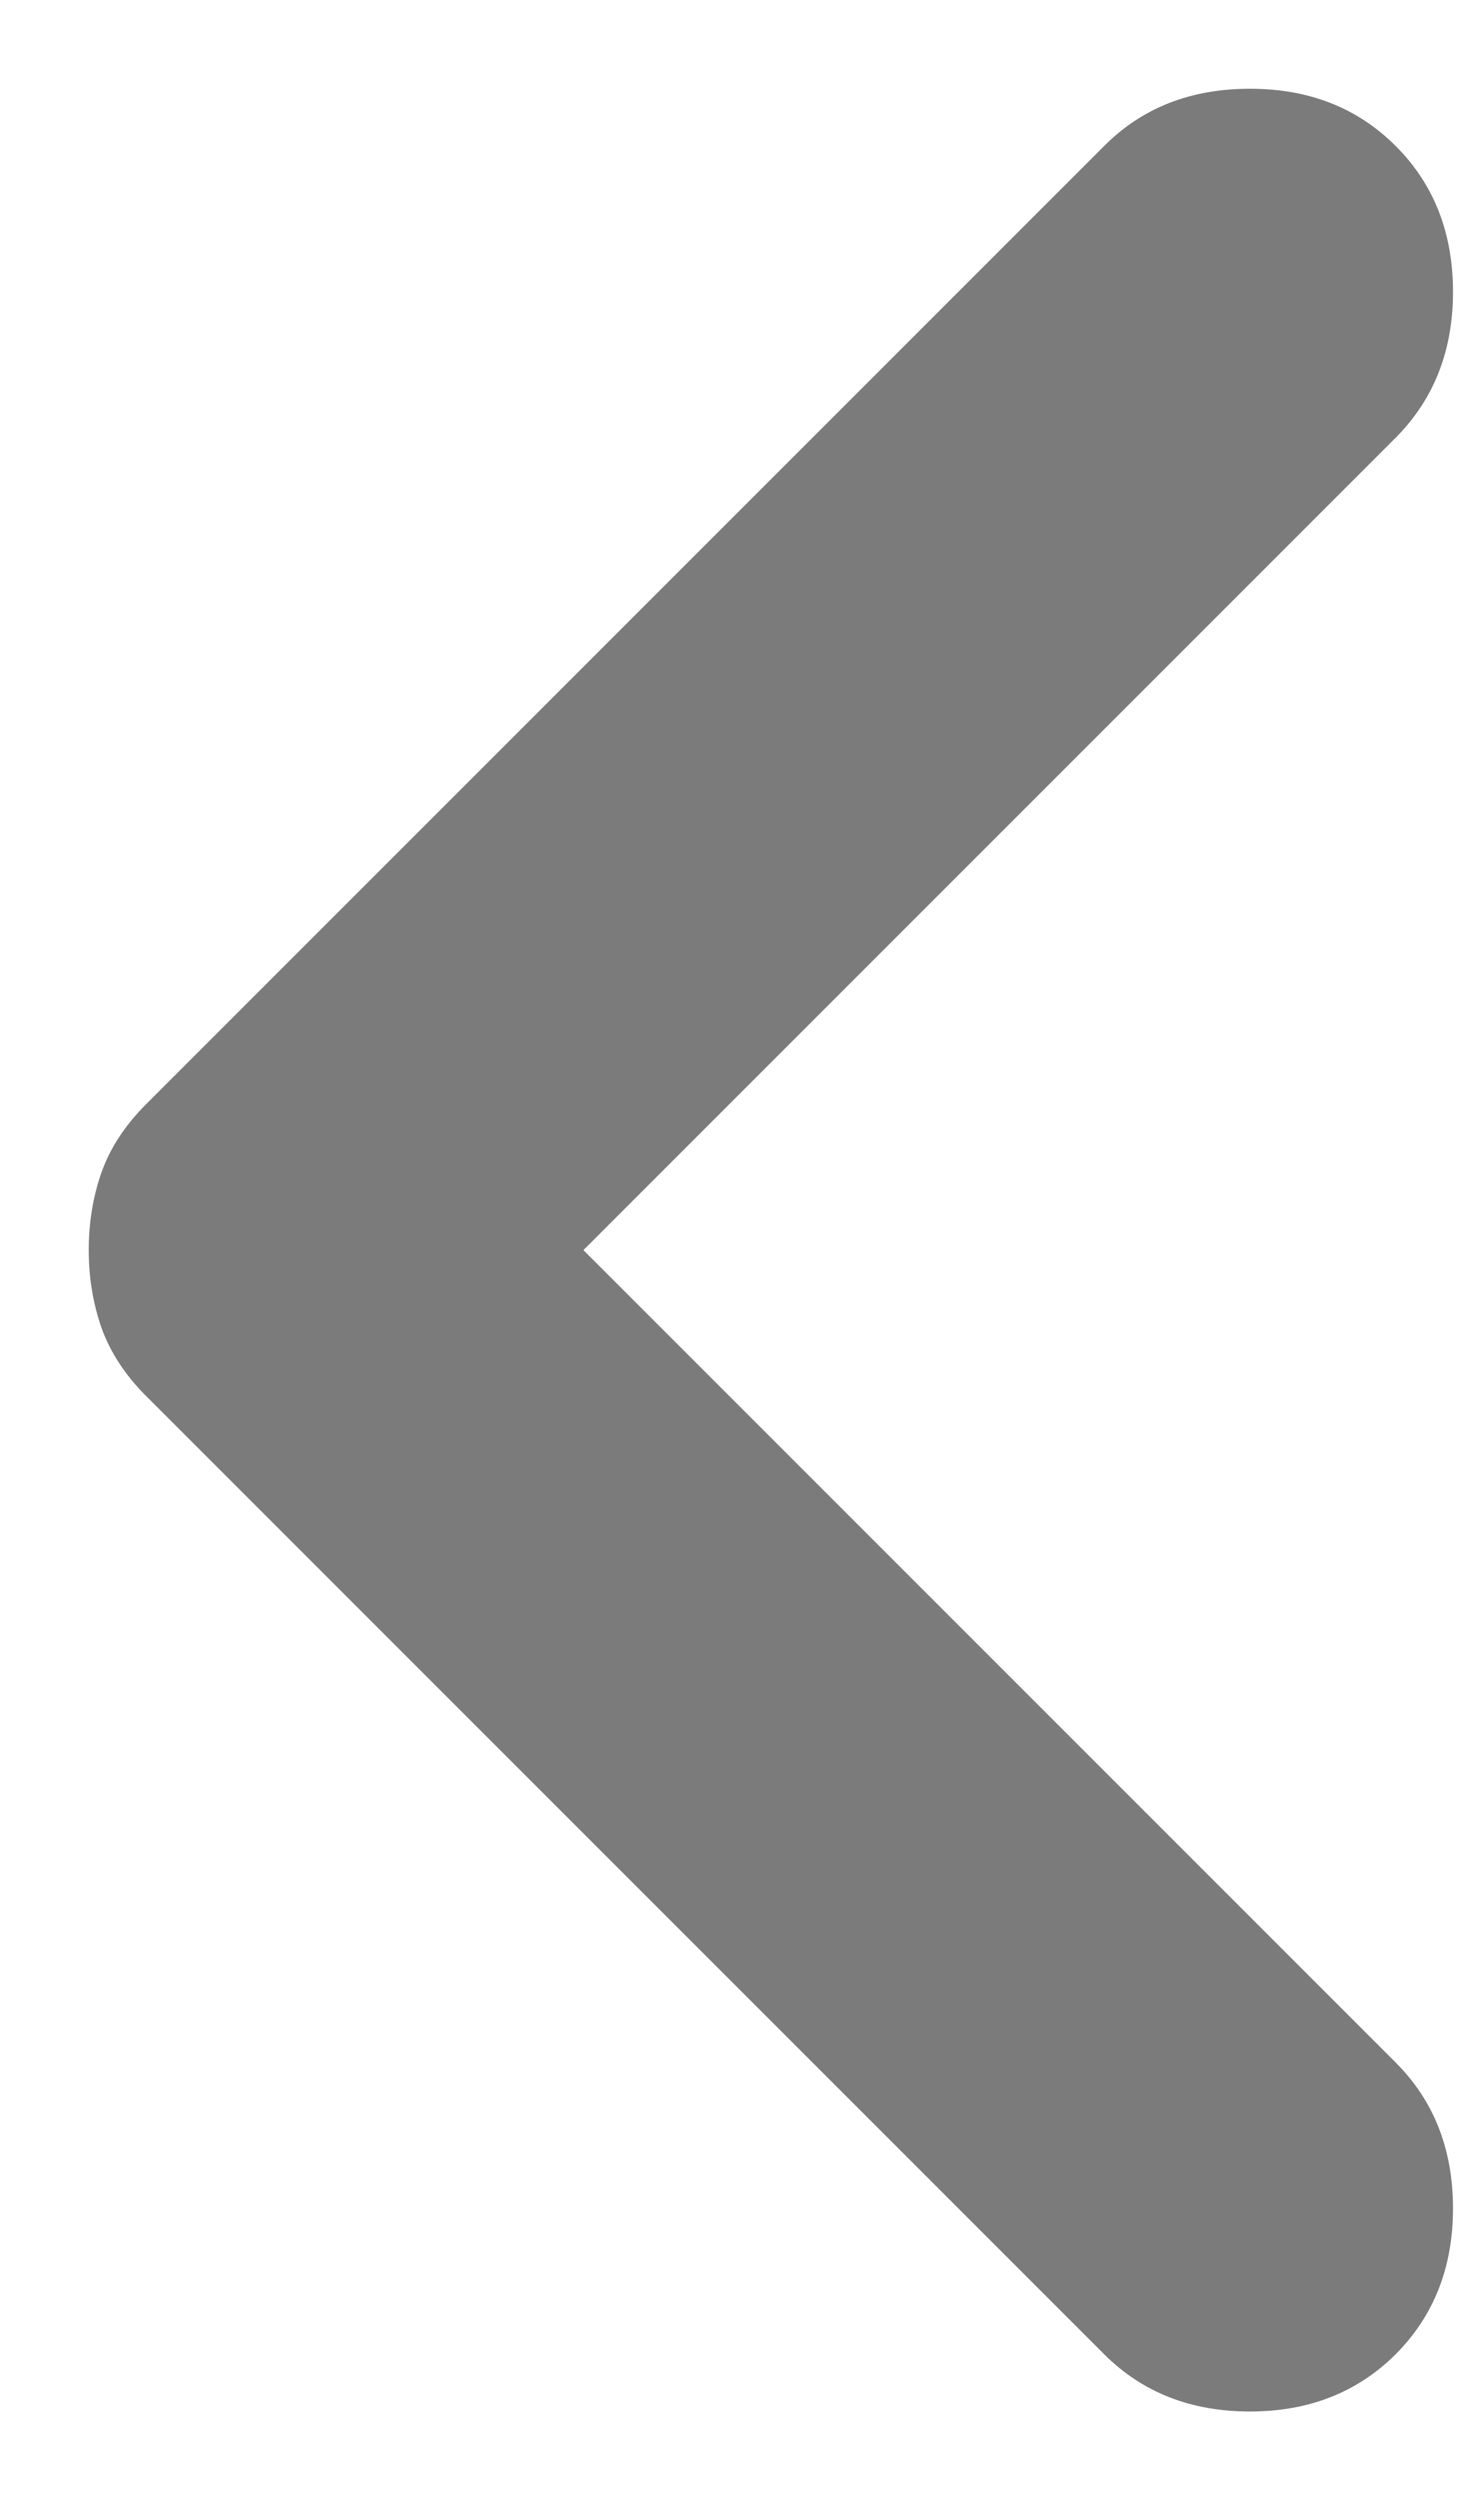 <svg width="7" height="12" viewBox="0 0 7 12" fill="none" xmlns="http://www.w3.org/2000/svg">
<path d="M2.801 6.001L6.701 9.901C6.884 10.084 6.976 10.317 6.976 10.601C6.976 10.884 6.884 11.117 6.701 11.301C6.517 11.484 6.284 11.576 6.001 11.576C5.717 11.576 5.484 11.484 5.301 11.301L0.701 6.701C0.601 6.601 0.53 6.492 0.488 6.376C0.447 6.259 0.426 6.134 0.426 6.001C0.426 5.867 0.447 5.742 0.488 5.626C0.53 5.509 0.601 5.401 0.701 5.301L5.301 0.701C5.484 0.517 5.717 0.426 6.001 0.426C6.284 0.426 6.517 0.517 6.701 0.701C6.884 0.884 6.976 1.117 6.976 1.401C6.976 1.684 6.884 1.917 6.701 2.101L2.801 6.001Z" fill="#7B7B7B"/>
</svg>
